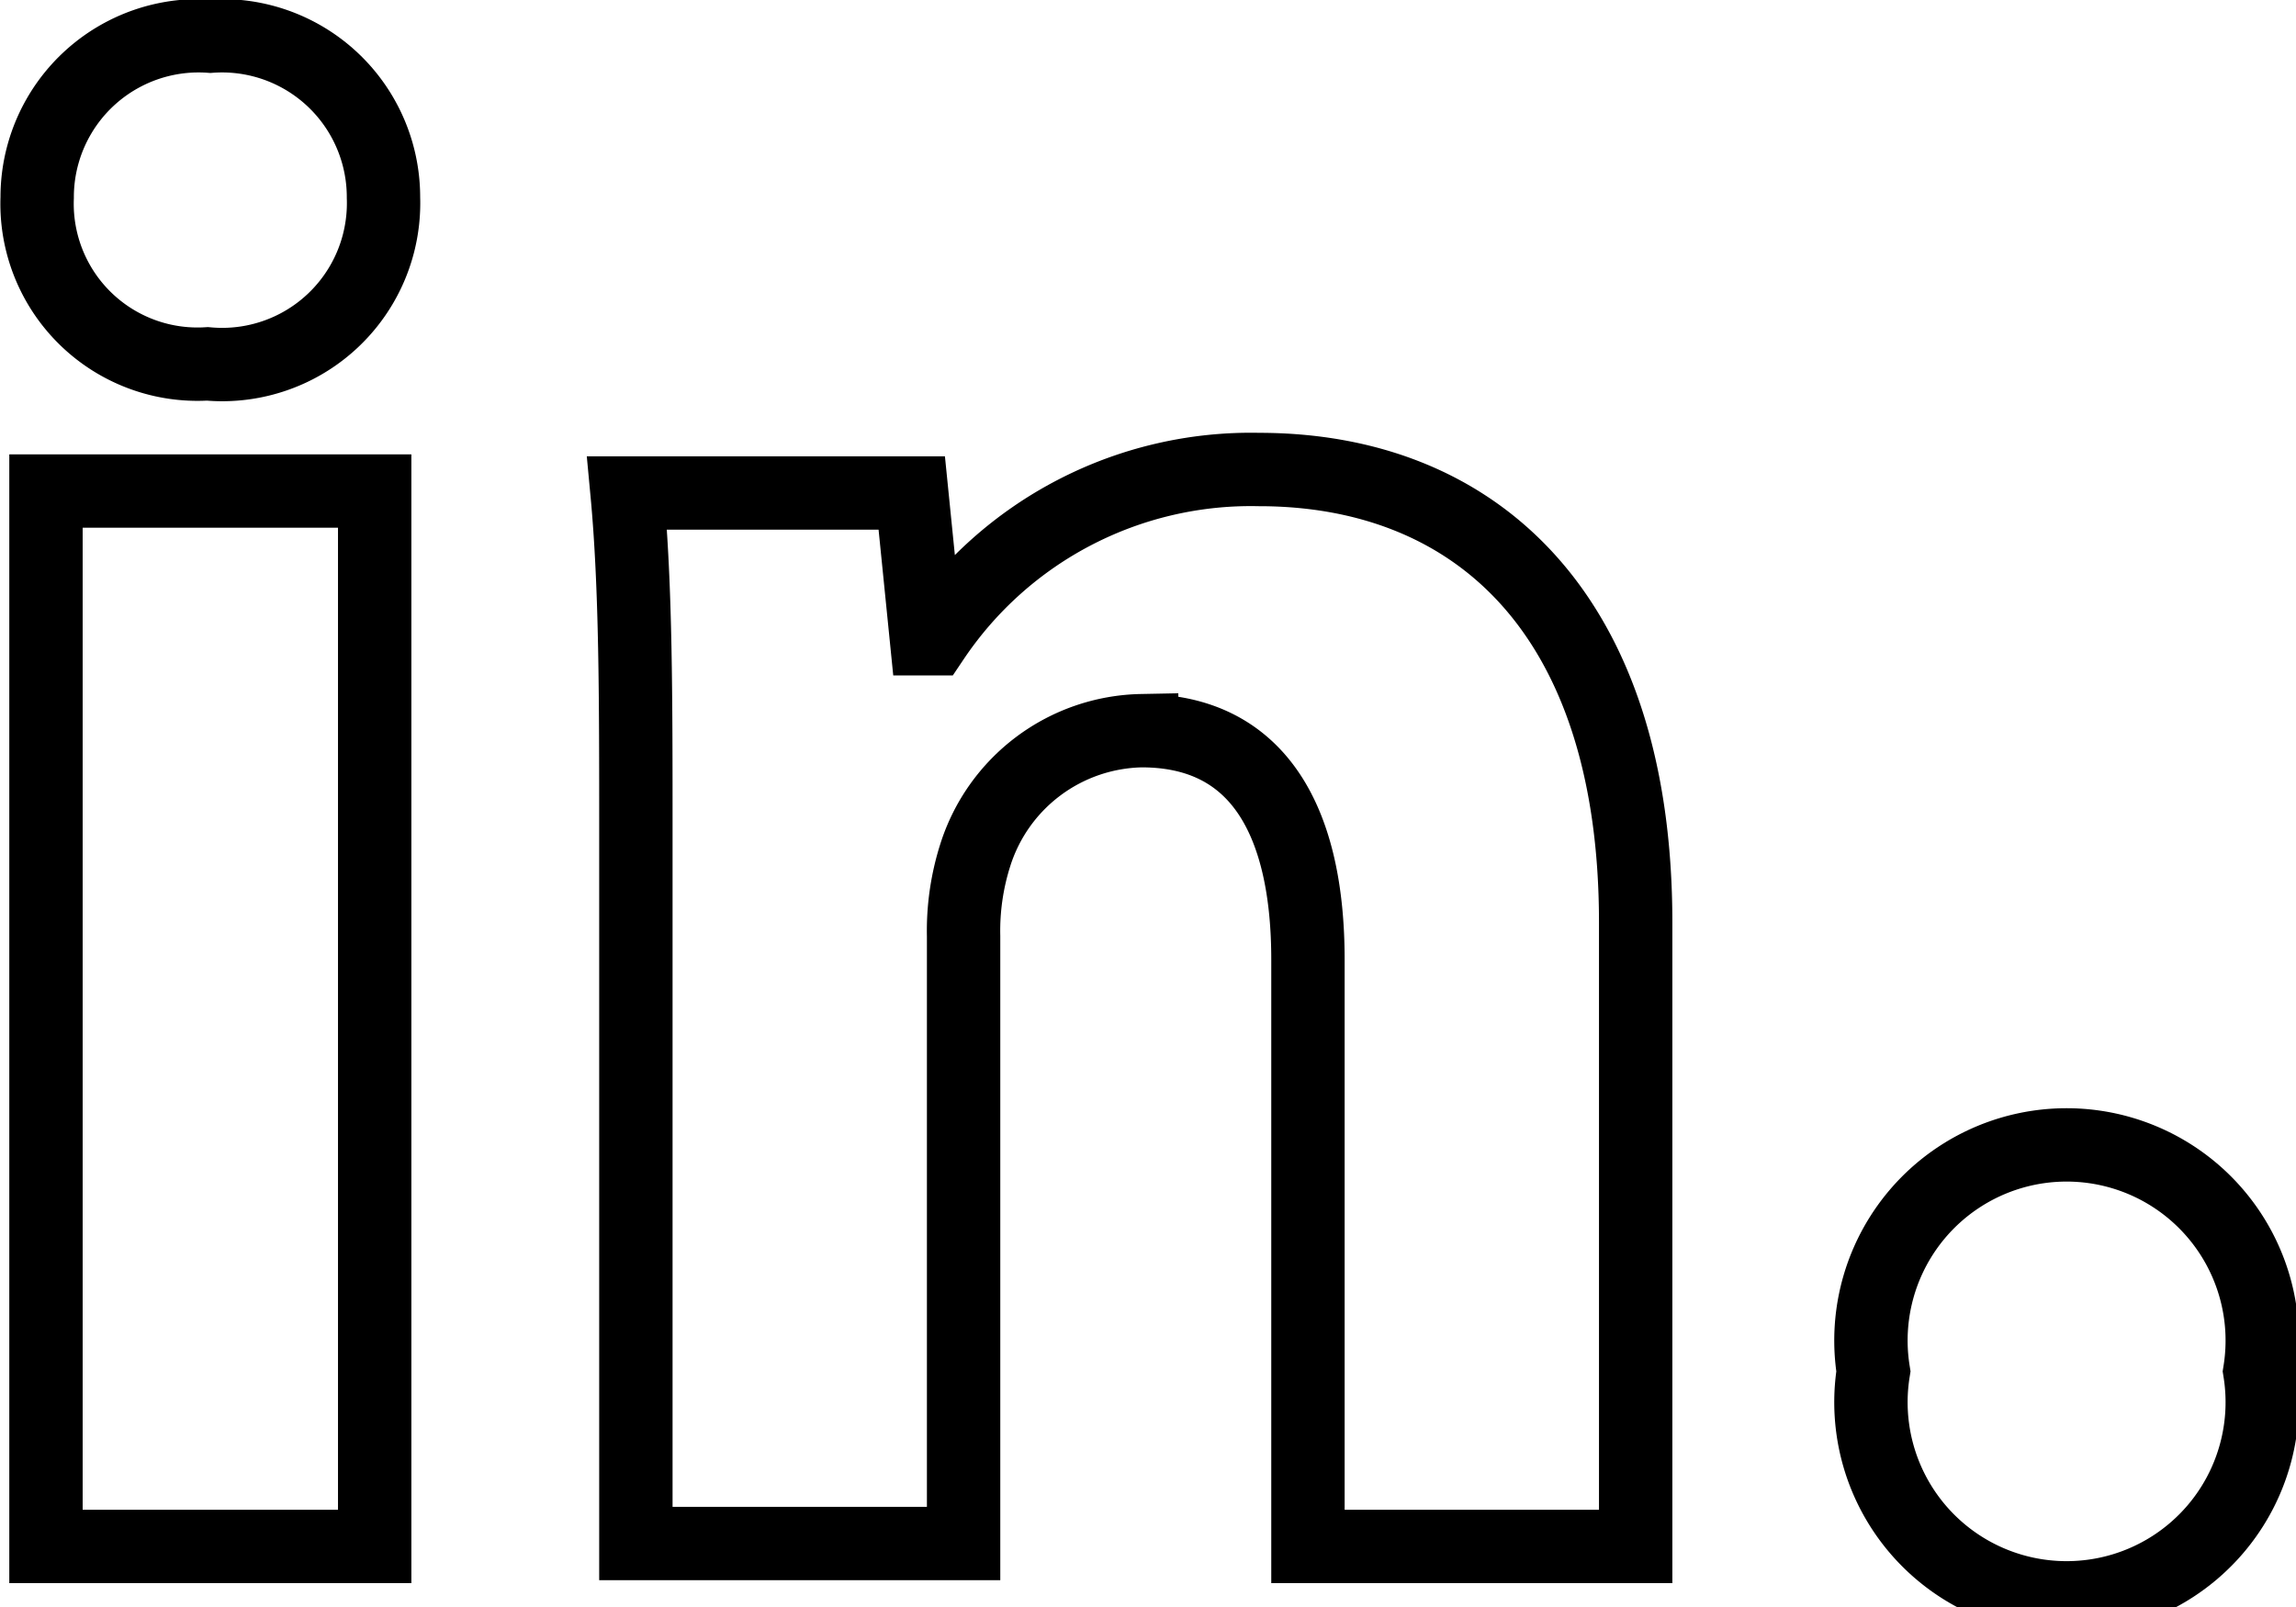 <svg xmlns="http://www.w3.org/2000/svg" viewBox="0 0 23.47 16.43"><defs><style>.cls-1{fill:none;stroke:#000;stroke-width:0.75px;}</style></defs><title>LinkedIn</title><g id="Layer_2" data-name="Layer 2"><g id="Layer_1-2" data-name="Layer 1"><path class="cls-1" d="M5.16,5A1.65,1.65,0,0,1,3.36,6.7,1.64,1.64,0,0,1,1.62,5,1.65,1.65,0,0,1,3.39,3.35,1.65,1.65,0,0,1,5.16,5ZM1.71,18.79V8H5.07V18.79Z" transform="translate(-1.24 -2.98)"/><path class="cls-1" d="M7.74,11.46c0-1.34,0-2.48-.09-3.44h2.91l.15,1.49h.07a3.91,3.91,0,0,1,3.33-1.73c2.2,0,3.85,1.46,3.85,4.63v6.38H14.61v-6c0-1.39-.49-2.34-1.7-2.34a1.82,1.82,0,0,0-1.7,1.27,2.55,2.55,0,0,0-.12.83v6.21H7.74Z" transform="translate(-1.24 -2.98)"/><path class="cls-1" d="M20.39,17a2,2,0,1,1,3.95,0,2,2,0,1,1-3.95,0Z" transform="translate(-1.24 -2.98)"/></g></g></svg>